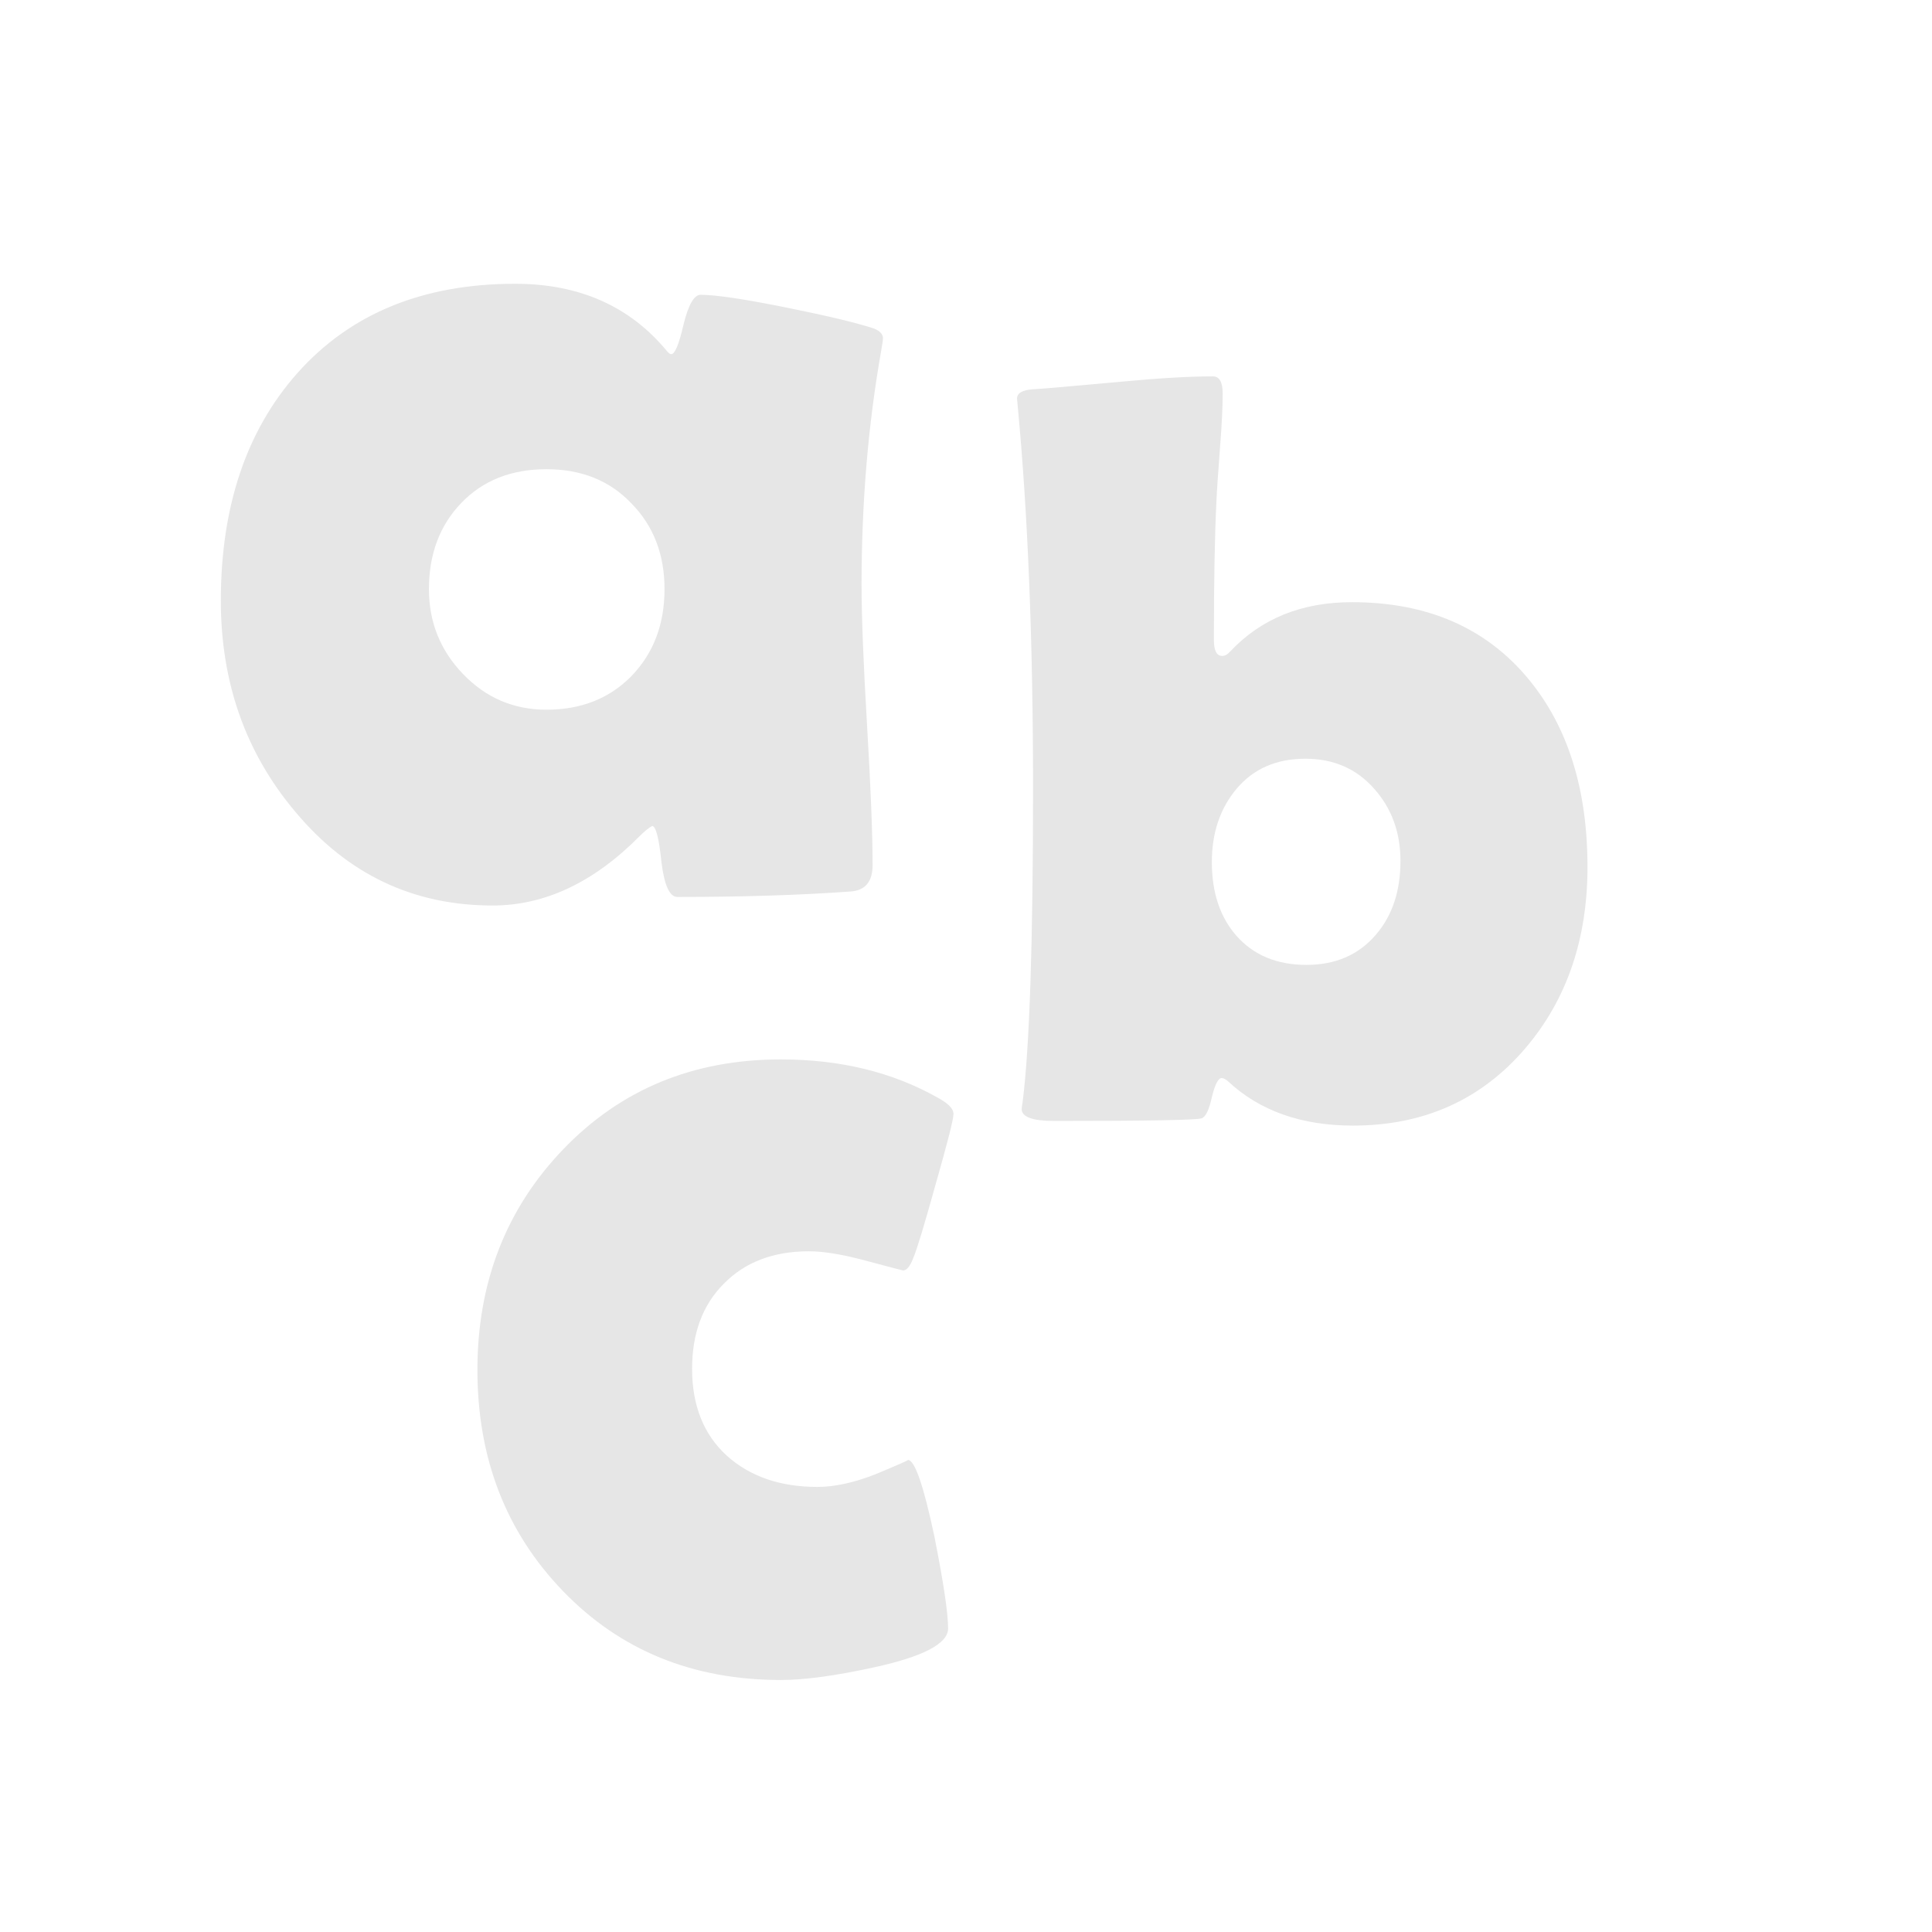 <?xml version="1.0" encoding="UTF-8" standalone="no"?>
<svg
   xmlns:dc="http://purl.org/dc/elements/1.1/"
   xmlns:cc="http://creativecommons.org/ns#"
   xmlns:rdf="http://www.w3.org/1999/02/22-rdf-syntax-ns#"
   xmlns:svg="http://www.w3.org/2000/svg"
   xmlns="http://www.w3.org/2000/svg"
   xmlns:sodipodi="http://sodipodi.sourceforge.net/DTD/sodipodi-0.dtd"
   xmlns:inkscape="http://www.inkscape.org/namespaces/inkscape"
   sodipodi:docname="deutsch_icon.svg"
   inkscape:version="1.0 (4035a4fb49, 2020-05-01)"
   id="svg8"
   version="1.1"
   viewBox="0 0 135.467 135.467"
   height="512"
   width="512">
  <defs
     id="defs2" />
  <sodipodi:namedview
     inkscape:snap-others="false"
     inkscape:snap-text-baseline="true"
     inkscape:snap-center="true"
     inkscape:snap-object-midpoints="true"
     inkscape:snap-midpoints="true"
     inkscape:snap-smooth-nodes="true"
     inkscape:snap-intersection-paths="true"
     inkscape:object-paths="true"
     inkscape:snap-bbox-midpoints="true"
     inkscape:snap-bbox-edge-midpoints="true"
     inkscape:bbox-nodes="true"
     inkscape:bbox-paths="true"
     inkscape:snap-bbox="true"
     units="px"
     inkscape:window-maximized="1"
     inkscape:window-y="-8"
     inkscape:window-x="1912"
     inkscape:window-height="1027"
     inkscape:window-width="1920"
     showgrid="false"
     inkscape:document-rotation="0"
     inkscape:current-layer="layer2"
     inkscape:document-units="mm"
     inkscape:cy="218.74381"
     inkscape:cx="222.44036"
     inkscape:zoom="0.98994951"
     inkscape:pageshadow="2"
     inkscape:pageopacity="0.0"
     borderopacity="1.0"
     bordercolor="#666666"
     pagecolor="#ffffff"
     id="base"
     inkscape:snap-global="false" />
  <g
     inkscape:label="Background"
     id="layer1"
     inkscape:groupmode="layer" />
  <g
     inkscape:groupmode="layer"
     id="layer2"
     inkscape:label="Icon">
    <g
       style="font-style:normal;font-weight:normal;font-size:87.876px;line-height:1.25;font-family:sans-serif;fill:#e6e6e6;fill-opacity:1;stroke:none;stroke-width:2.197"
       id="text870"
       aria-label="a">
      <path
         id="path840"
         style="font-style:normal;font-variant:normal;font-weight:normal;font-stretch:normal;font-family:'Berlin Sans FB Demi';-inkscape-font-specification:'Berlin Sans FB Demi';fill:#e6e6e6;fill-opacity:1;stroke-width:2.197"
         d="m 60.411,41.052 q 0,3.304 0.386,9.826 0.386,6.522 0.386,9.783 0,1.716 -1.502,1.845 -5.321,0.386 -12.186,0.386 -0.815,0 -1.116,-2.446 -0.257,-2.489 -0.644,-2.532 -0.343,0.172 -0.901,0.729 -4.806,4.849 -10.298,4.849 -8.367,0 -13.859,-6.608 -5.192,-6.179 -5.192,-14.76 0,-9.912 5.364,-15.962 5.578,-6.265 15.275,-6.265 6.737,0 10.641,4.72 0.172,0.215 0.3,0.215 0.386,0 0.858,-2.06 0.515,-2.102 1.201,-2.102 1.588,0 6.05,0.901 4.248,0.858 6.093,1.459 0.644,0.257 0.644,0.687 0,0.172 -0.129,0.901 -1.373,7.766 -1.373,16.434 z M 46.595,41.31 q 0,-3.647 -2.317,-6.007 -2.274,-2.403 -5.964,-2.403 -3.69,0 -5.964,2.36 -2.274,2.36 -2.274,6.05 0,3.476 2.403,5.964 2.403,2.489 5.835,2.489 3.647,0 5.964,-2.36 2.317,-2.403 2.317,-6.093 z" />
    </g>
    <g
       style="font-style:normal;font-weight:normal;font-size:86.103px;line-height:1.25;font-family:sans-serif;fill:#e6e6e6;fill-opacity:1;stroke:none;stroke-width:2.153"
       id="text886"
       aria-label="c">
      <path
         id="path843"
         style="font-style:normal;font-variant:normal;font-weight:normal;font-stretch:normal;font-family:'Berlin Sans FB Demi';-inkscape-font-specification:'Berlin Sans FB Demi';fill:#e6e6e6;fill-opacity:1;stroke-width:2.153"
         d="m 63.327,89.083 q -0.042,0 -2.565,-0.673 -2.481,-0.673 -4.036,-0.673 -3.742,0 -5.97,2.27 -2.228,2.228 -2.228,5.97 0,3.868 2.438,6.096 2.438,2.186 6.348,2.186 1.85,0 4.162,-0.925 2.312,-0.967 2.186,-0.967 0.715,0 1.85,5.339 0.967,4.877 0.967,6.475 0,1.598 -5.213,2.733 -4.036,0.883 -6.517,0.883 -9.249,0 -15.261,-6.222 -6.012,-6.222 -6.012,-15.514 0,-9.207 6.012,-15.472 6.054,-6.306 15.261,-6.306 6.264,0 11.015,2.691 1.093,0.589 1.093,1.135 0,0.547 -1.261,4.961 -1.177,4.246 -1.556,5.129 -0.336,0.883 -0.715,0.883 z" />
    </g>
    <g
       style="font-style:normal;font-weight:normal;font-size:74.201px;line-height:1.25;font-family:sans-serif;fill:#e6e6e6;fill-opacity:1;stroke:none;stroke-width:1.855"
       id="text890"
       aria-label="b">
      <path
         id="path837"
         style="font-style:normal;font-variant:normal;font-weight:normal;font-stretch:normal;font-family:'Berlin Sans FB Demi';-inkscape-font-specification:'Berlin Sans FB Demi';fill:#e6e6e6;fill-opacity:1;stroke-width:1.855"
         d="m 111.312,60.772 q 0,7.609 -4.348,12.717 -4.638,5.435 -12.101,5.435 -5.435,0 -8.768,-3.116 -0.254,-0.217 -0.435,-0.217 -0.362,0 -0.688,1.341 -0.29,1.341 -0.725,1.485 -0.616,0.181 -10.326,0.181 -2.283,0 -2.283,-0.833 0,-0.109 0.072,-0.543 0.725,-5.761 0.725,-21.956 0,-15.471 -1.087,-26.92 l -0.036,-0.399 q 0,-0.58 1.123,-0.652 0.797,-0.036 6.304,-0.543 3.877,-0.362 6.304,-0.362 0.688,0 0.688,1.196 0,1.413 -0.181,3.732 -0.217,2.862 -0.254,3.768 -0.181,3.587 -0.181,9.782 0,1.123 0.58,1.123 0.29,0 0.543,-0.29 3.261,-3.478 8.551,-3.478 7.935,0 12.391,5.398 4.13,5 4.13,13.152 z M 98.197,60.373 q 0,-3.007 -1.848,-5.072 -1.848,-2.101 -4.819,-2.101 -3.043,0 -4.819,2.101 -1.739,2.065 -1.739,5.145 0,3.188 1.703,5.145 1.812,2.065 4.927,2.065 3.08,0 4.891,-2.138 1.703,-1.993 1.703,-5.145 z" />
    </g>
  </g>
</svg>
